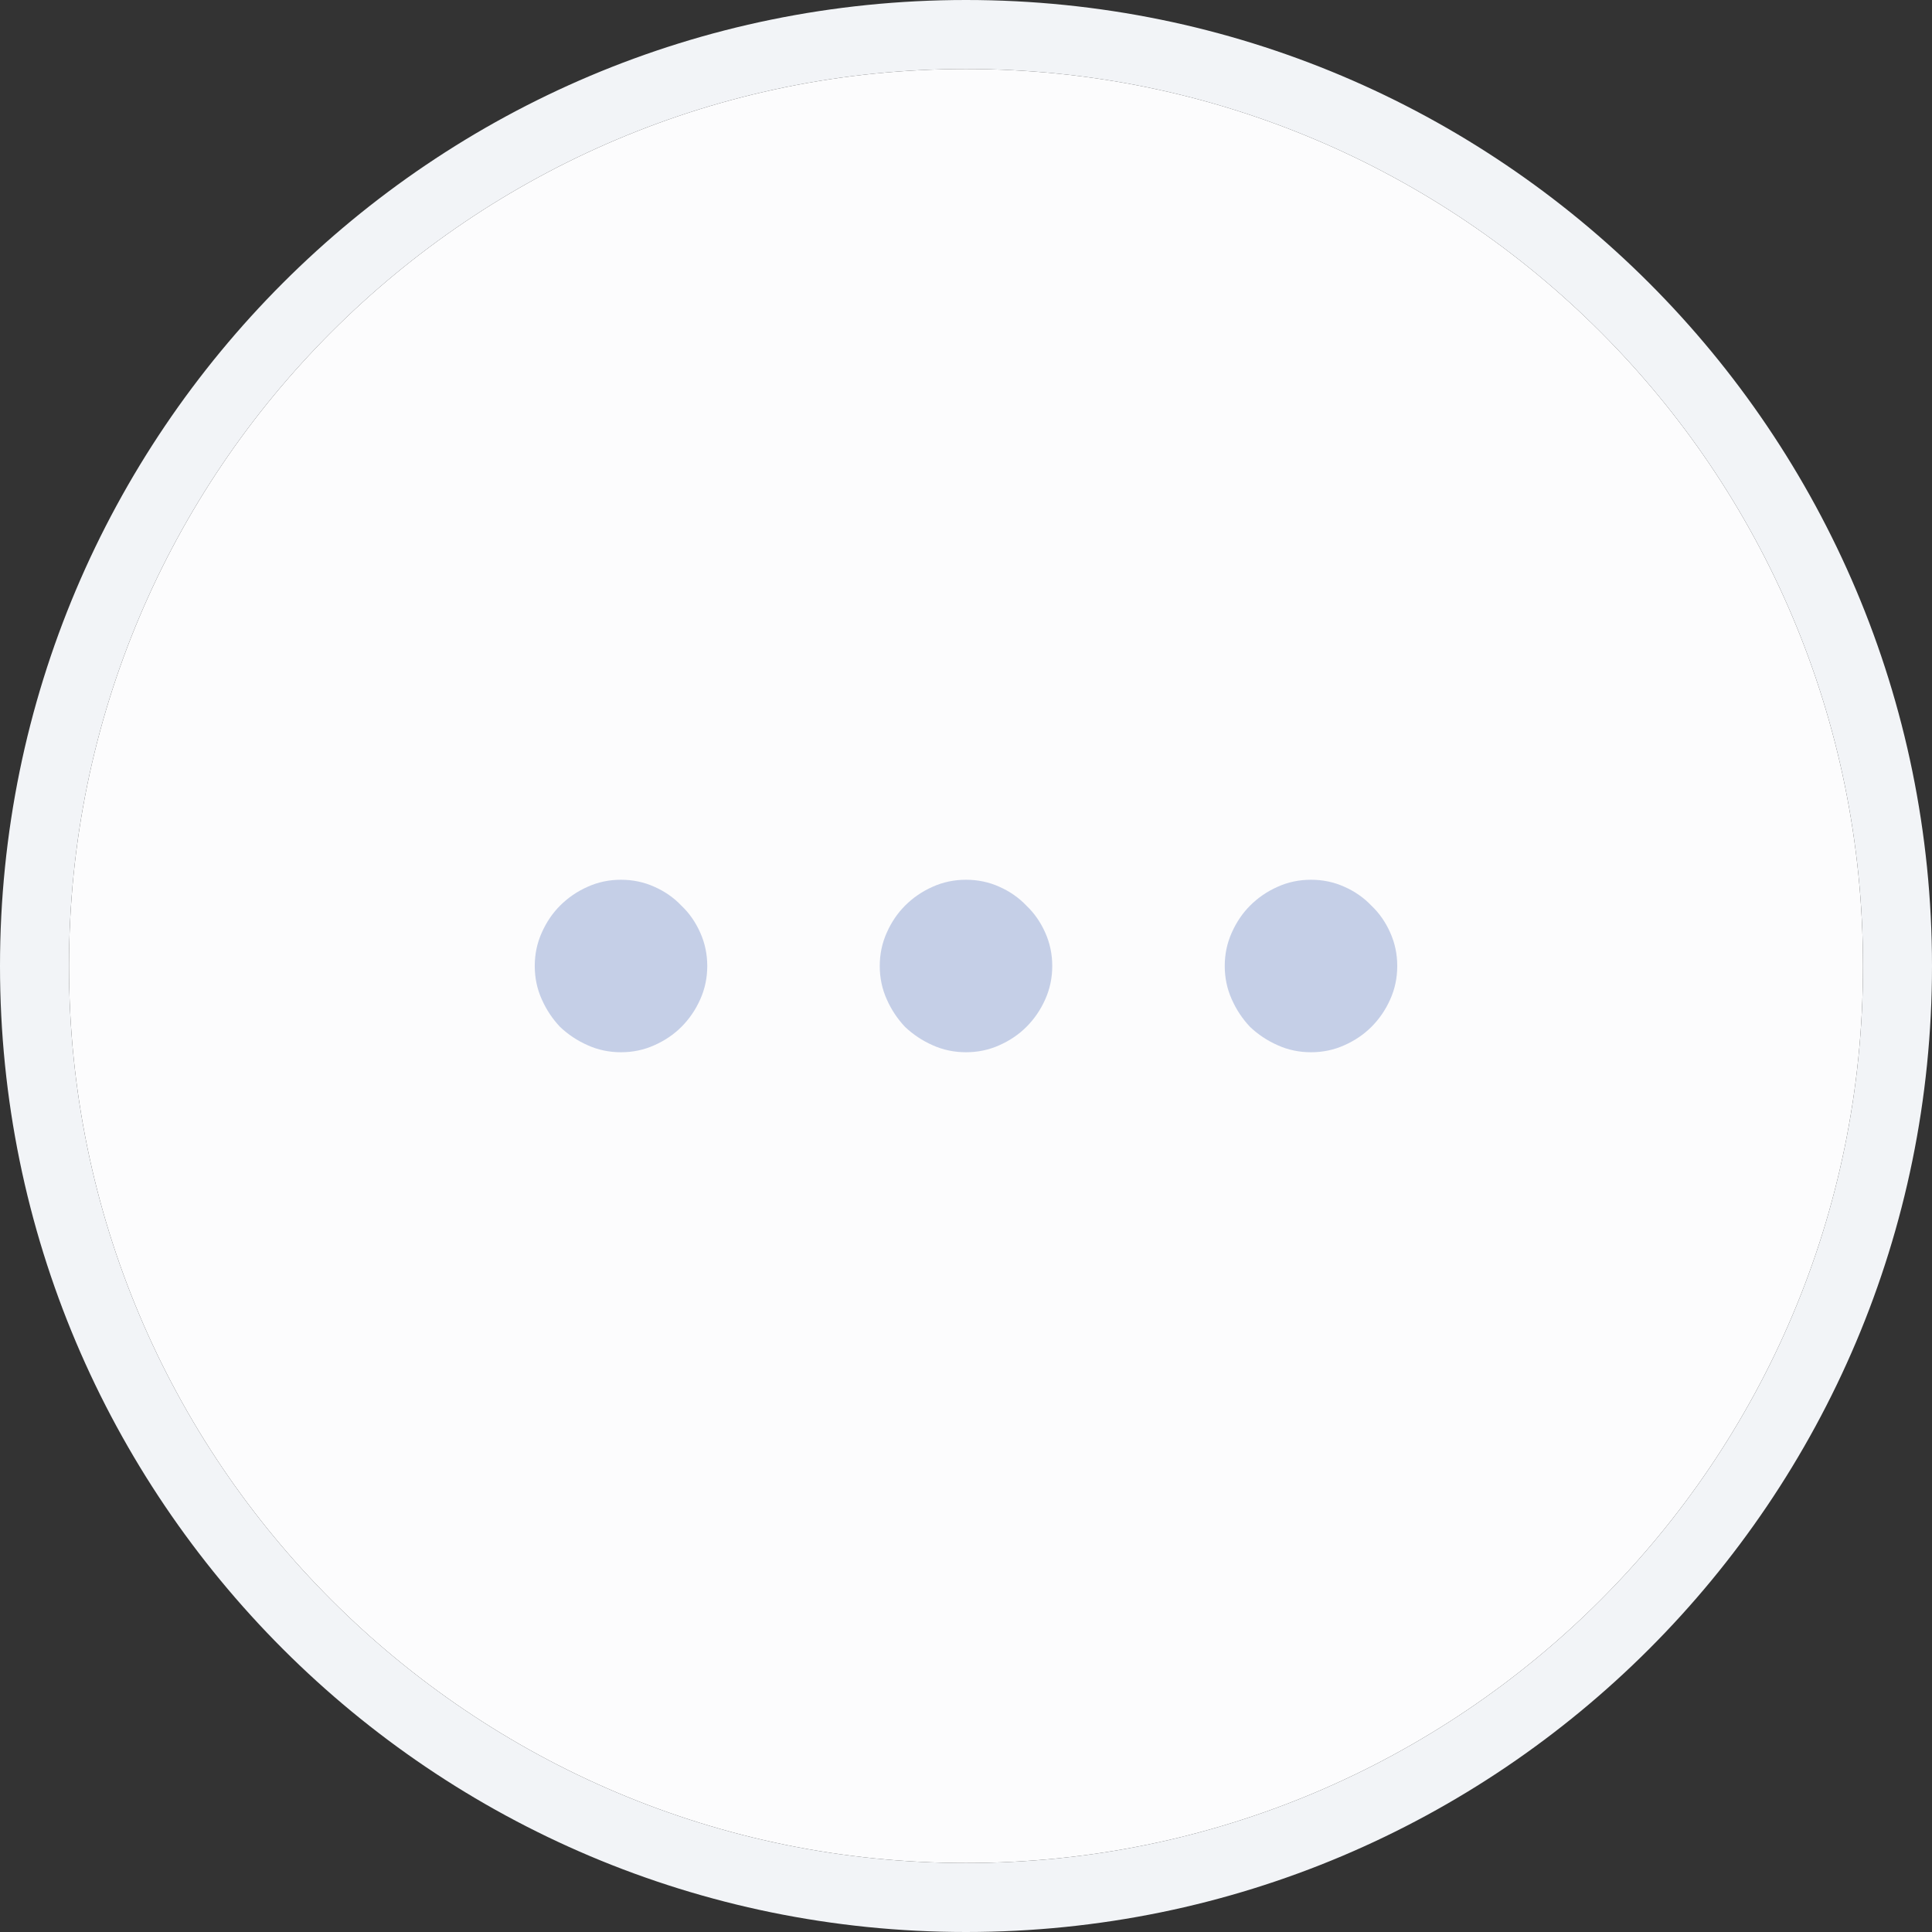 <svg width="28" height="28" viewBox="0 0 28 28" fill="none" xmlns="http://www.w3.org/2000/svg">
<rect x="0" y="0" width="28" height="28" fill="#333333" stroke="none"/>
<path d="M1 14C1 6.82 6.82 1 14 1V1C21.18 1 27 6.82 27 14V14C27 21.18 21.18 27 14 27V27C6.82 27 1 21.18 1 14V14Z" fill="#FCFCFD"/>
<path fill-rule="evenodd" clip-rule="evenodd" d="M14 28C6.268 28 0 21.732 0 14C0 6.268 6.268 0 14 0C21.732 0 28 6.268 28 14C28 21.732 21.732 28 14 28ZM14 1C6.82 1 1 6.82 1 14C1 21.18 6.82 27 14 27C21.18 27 27 21.18 27 14C27 6.82 21.18 1 14 1Z" fill="#F2F4F7"/>
<path d="M7.75 14C7.75 13.828 7.784 13.667 7.852 13.516C7.919 13.365 8.008 13.234 8.117 13.125C8.232 13.01 8.365 12.919 8.516 12.852C8.667 12.784 8.828 12.75 9 12.75C9.172 12.75 9.333 12.784 9.484 12.852C9.635 12.919 9.766 13.01 9.875 13.125C9.99 13.234 10.081 13.365 10.148 13.516C10.216 13.667 10.25 13.828 10.25 14C10.25 14.172 10.216 14.333 10.148 14.484C10.081 14.635 9.99 14.768 9.875 14.883C9.766 14.992 9.635 15.081 9.484 15.148C9.333 15.216 9.172 15.25 9 15.25C8.828 15.25 8.667 15.216 8.516 15.148C8.365 15.081 8.232 14.992 8.117 14.883C8.008 14.768 7.919 14.635 7.852 14.484C7.784 14.333 7.75 14.172 7.75 14ZM12.75 14C12.75 13.828 12.784 13.667 12.852 13.516C12.919 13.365 13.008 13.234 13.117 13.125C13.232 13.01 13.365 12.919 13.516 12.852C13.667 12.784 13.828 12.75 14 12.75C14.172 12.75 14.333 12.784 14.484 12.852C14.635 12.919 14.766 13.01 14.875 13.125C14.99 13.234 15.081 13.365 15.148 13.516C15.216 13.667 15.25 13.828 15.25 14C15.25 14.172 15.216 14.333 15.148 14.484C15.081 14.635 14.99 14.768 14.875 14.883C14.766 14.992 14.635 15.081 14.484 15.148C14.333 15.216 14.172 15.25 14 15.25C13.828 15.25 13.667 15.216 13.516 15.148C13.365 15.081 13.232 14.992 13.117 14.883C13.008 14.768 12.919 14.635 12.852 14.484C12.784 14.333 12.75 14.172 12.75 14ZM17.75 14C17.75 13.828 17.784 13.667 17.852 13.516C17.919 13.365 18.008 13.234 18.117 13.125C18.232 13.01 18.365 12.919 18.516 12.852C18.667 12.784 18.828 12.75 19 12.75C19.172 12.75 19.333 12.784 19.484 12.852C19.635 12.919 19.766 13.01 19.875 13.125C19.99 13.234 20.081 13.365 20.148 13.516C20.216 13.667 20.25 13.828 20.25 14C20.25 14.172 20.216 14.333 20.148 14.484C20.081 14.635 19.99 14.768 19.875 14.883C19.766 14.992 19.635 15.081 19.484 15.148C19.333 15.216 19.172 15.25 19 15.25C18.828 15.25 18.667 15.216 18.516 15.148C18.365 15.081 18.232 14.992 18.117 14.883C18.008 14.768 17.919 14.635 17.852 14.484C17.784 14.333 17.75 14.172 17.75 14Z" fill="#C5CFE7"/>
</svg>

